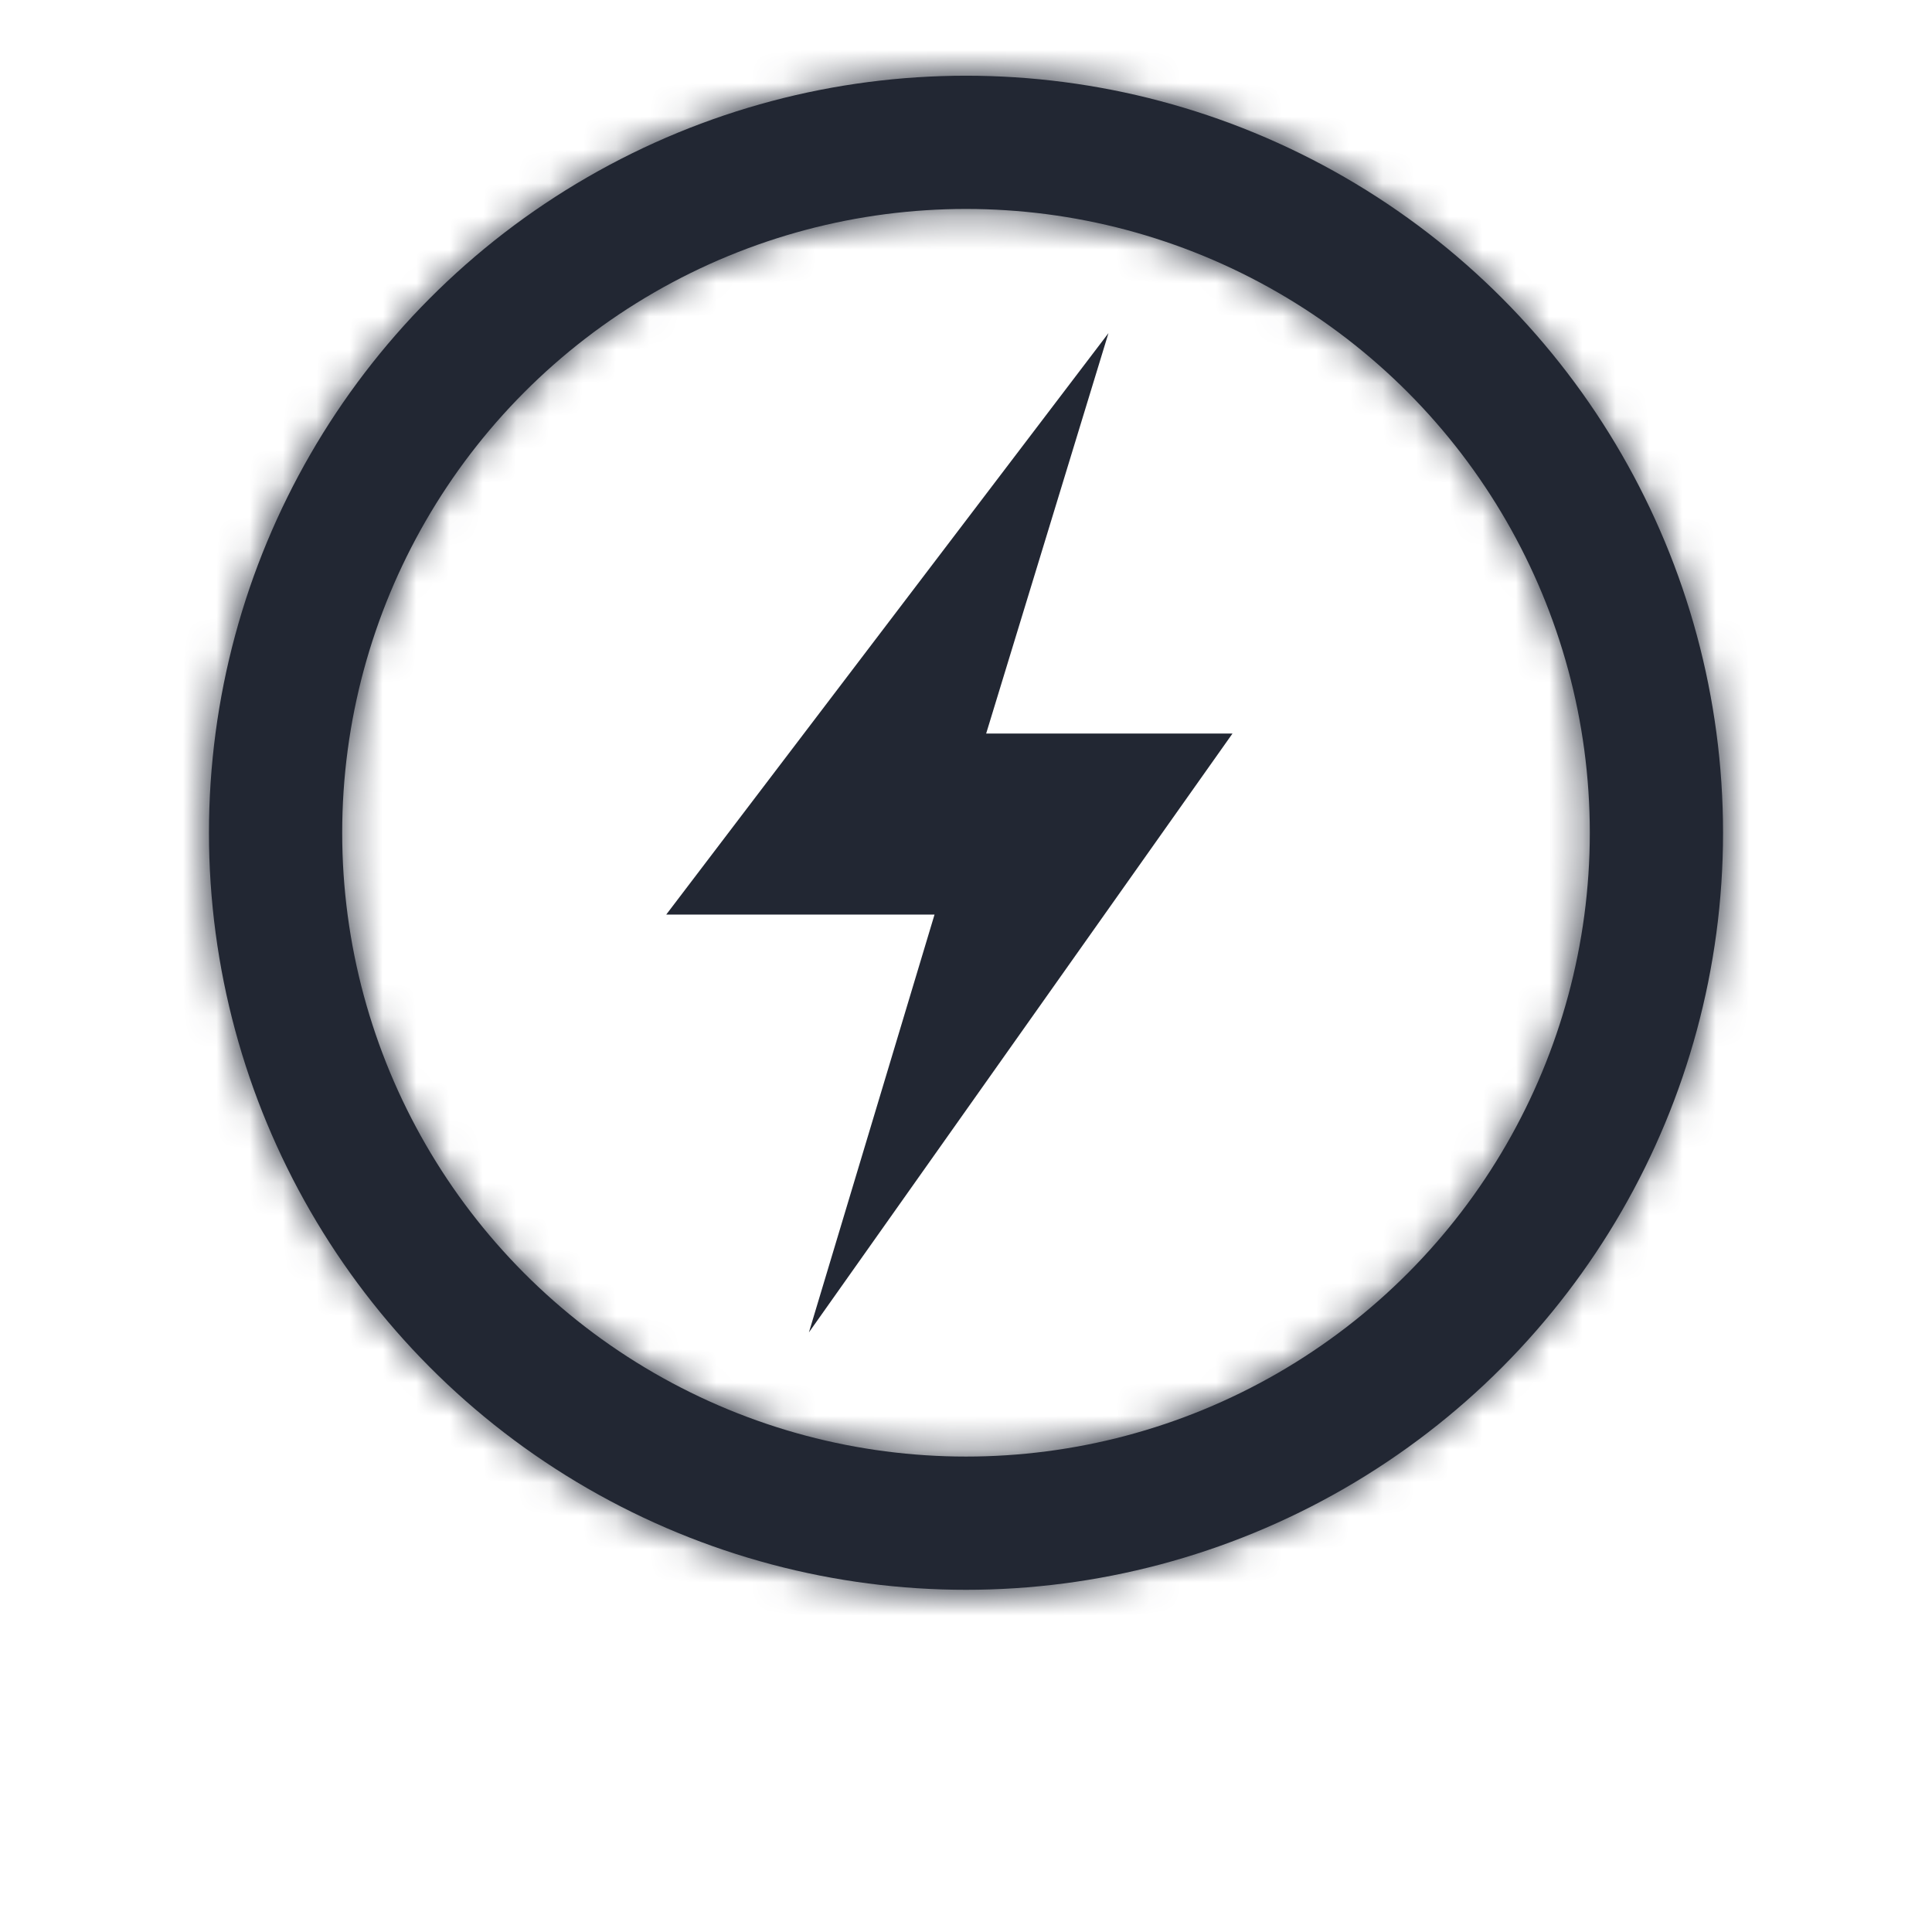 <svg width="58" height="58" viewBox="0 0 58 58" fill="none" xmlns="http://www.w3.org/2000/svg">
<g filter="url(#filter0_d_407_1242)">
<circle cx="29" cy="25" r="25" fill="white"/>
</g>
<circle cx="29" cy="25" r="20.727" stroke="#222733" stroke-width="4"/>
<mask id="mask0_407_1242" style="mask-type:alpha" maskUnits="userSpaceOnUse" x="6" y="2" width="46" height="46">
<circle cx="29" cy="25" r="20.727" stroke="#F12A2A" stroke-width="4"/>
</mask>
<g mask="url(#mask0_407_1242)">
<rect x="5.136" y="1.136" width="47.727" height="47.727" fill="#222733"/>
</g>
<path d="M37 22.022L24.284 40L28.055 27.457L20 27.457L33.277 10L29.605 22.022L37 22.022Z" fill="#222733"/>
<defs>
<filter id="filter0_d_407_1242" x="0" y="0" width="58" height="58" filterUnits="userSpaceOnUse" color-interpolation-filters="sRGB">
<feFlood flood-opacity="0" result="BackgroundImageFix"/>
<feColorMatrix in="SourceAlpha" type="matrix" values="0 0 0 0 0 0 0 0 0 0 0 0 0 0 0 0 0 0 127 0" result="hardAlpha"/>
<feOffset dy="4"/>
<feGaussianBlur stdDeviation="2"/>
<feColorMatrix type="matrix" values="0 0 0 0 0 0 0 0 0 0 0 0 0 0 0 0 0 0 0.05 0"/>
<feBlend mode="normal" in2="BackgroundImageFix" result="effect1_dropShadow_407_1242"/>
<feBlend mode="normal" in="SourceGraphic" in2="effect1_dropShadow_407_1242" result="shape"/>
</filter>
</defs>
</svg>
